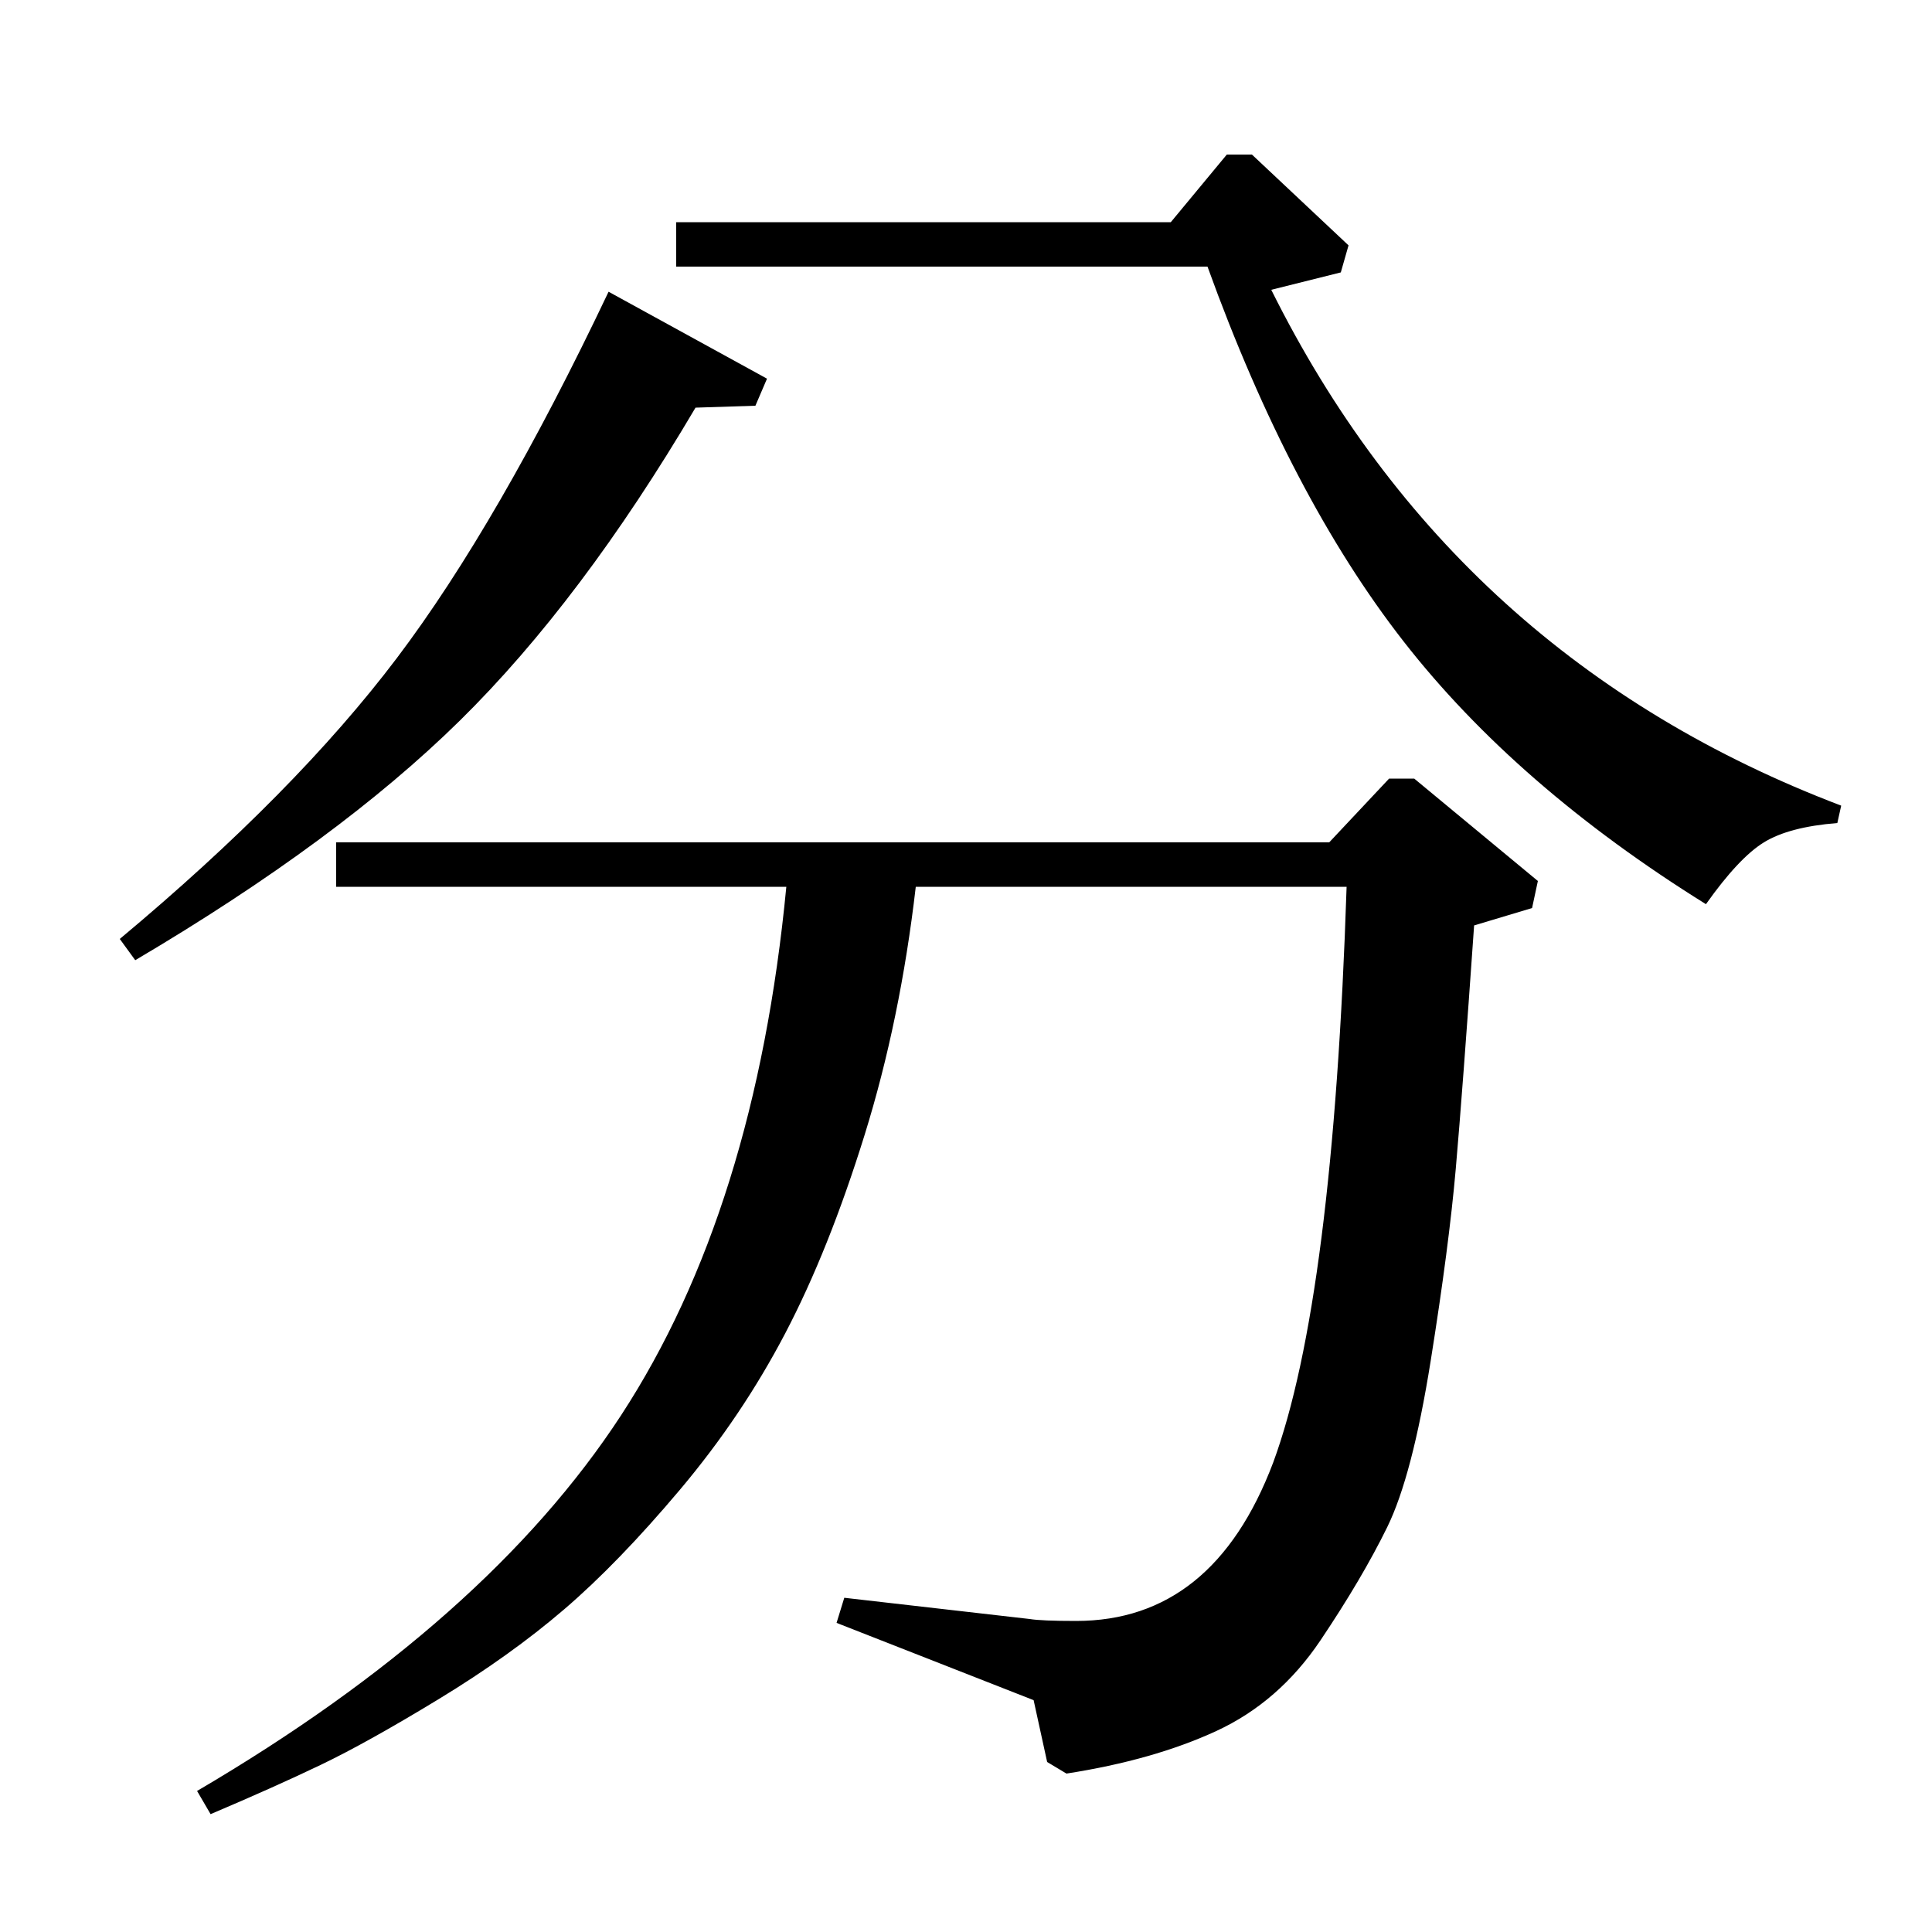 <?xml version="1.0" standalone="no"?>
<!DOCTYPE svg PUBLIC "-//W3C//DTD SVG 1.1//EN" "http://www.w3.org/Graphics/SVG/1.1/DTD/svg11.dtd" >
<svg xmlns="http://www.w3.org/2000/svg" xmlns:xlink="http://www.w3.org/1999/xlink" version="1.1" viewBox="0 -140 1000 1000">
  <g transform="matrix(1 0 0 -1 0 860)">
   <path fill="currentColor"
d="M315 849l82 -45l-6 -14l-31 -1q-59 -100 -122 -162t-168 -124l-8 11q91 76 143.5 145.5t109.5 189.5zM109 61l-7 12q150 88 219.5 194.5t85.5 273.5h-233v23h514l31 33h13l64 -53l-3 -14l-30 -9q-6 -86 -9.5 -126t-13 -99.5t-22.5 -86t-34.5 -58.5t-54 -47t-77.5 -22
l-10 6l-7 32l-102 40l4 13l96 -11q6 -1 24 -1q71 0 102 82q31 84 38 298h-223q-8 -69 -26.5 -128.5t-41 -102.5t-54.5 -81t-60 -62t-65 -46.5t-61 -34t-57 -25.5zM350 862v23h256l29 35h13l50 -47l-4 -14l-36 -9q95 -191 295 -267l-2 -9q-25 -2 -38 -10t-30 -32
q-98 61 -156.5 136t-101.5 194h-275z" />
  </g>

</svg>
